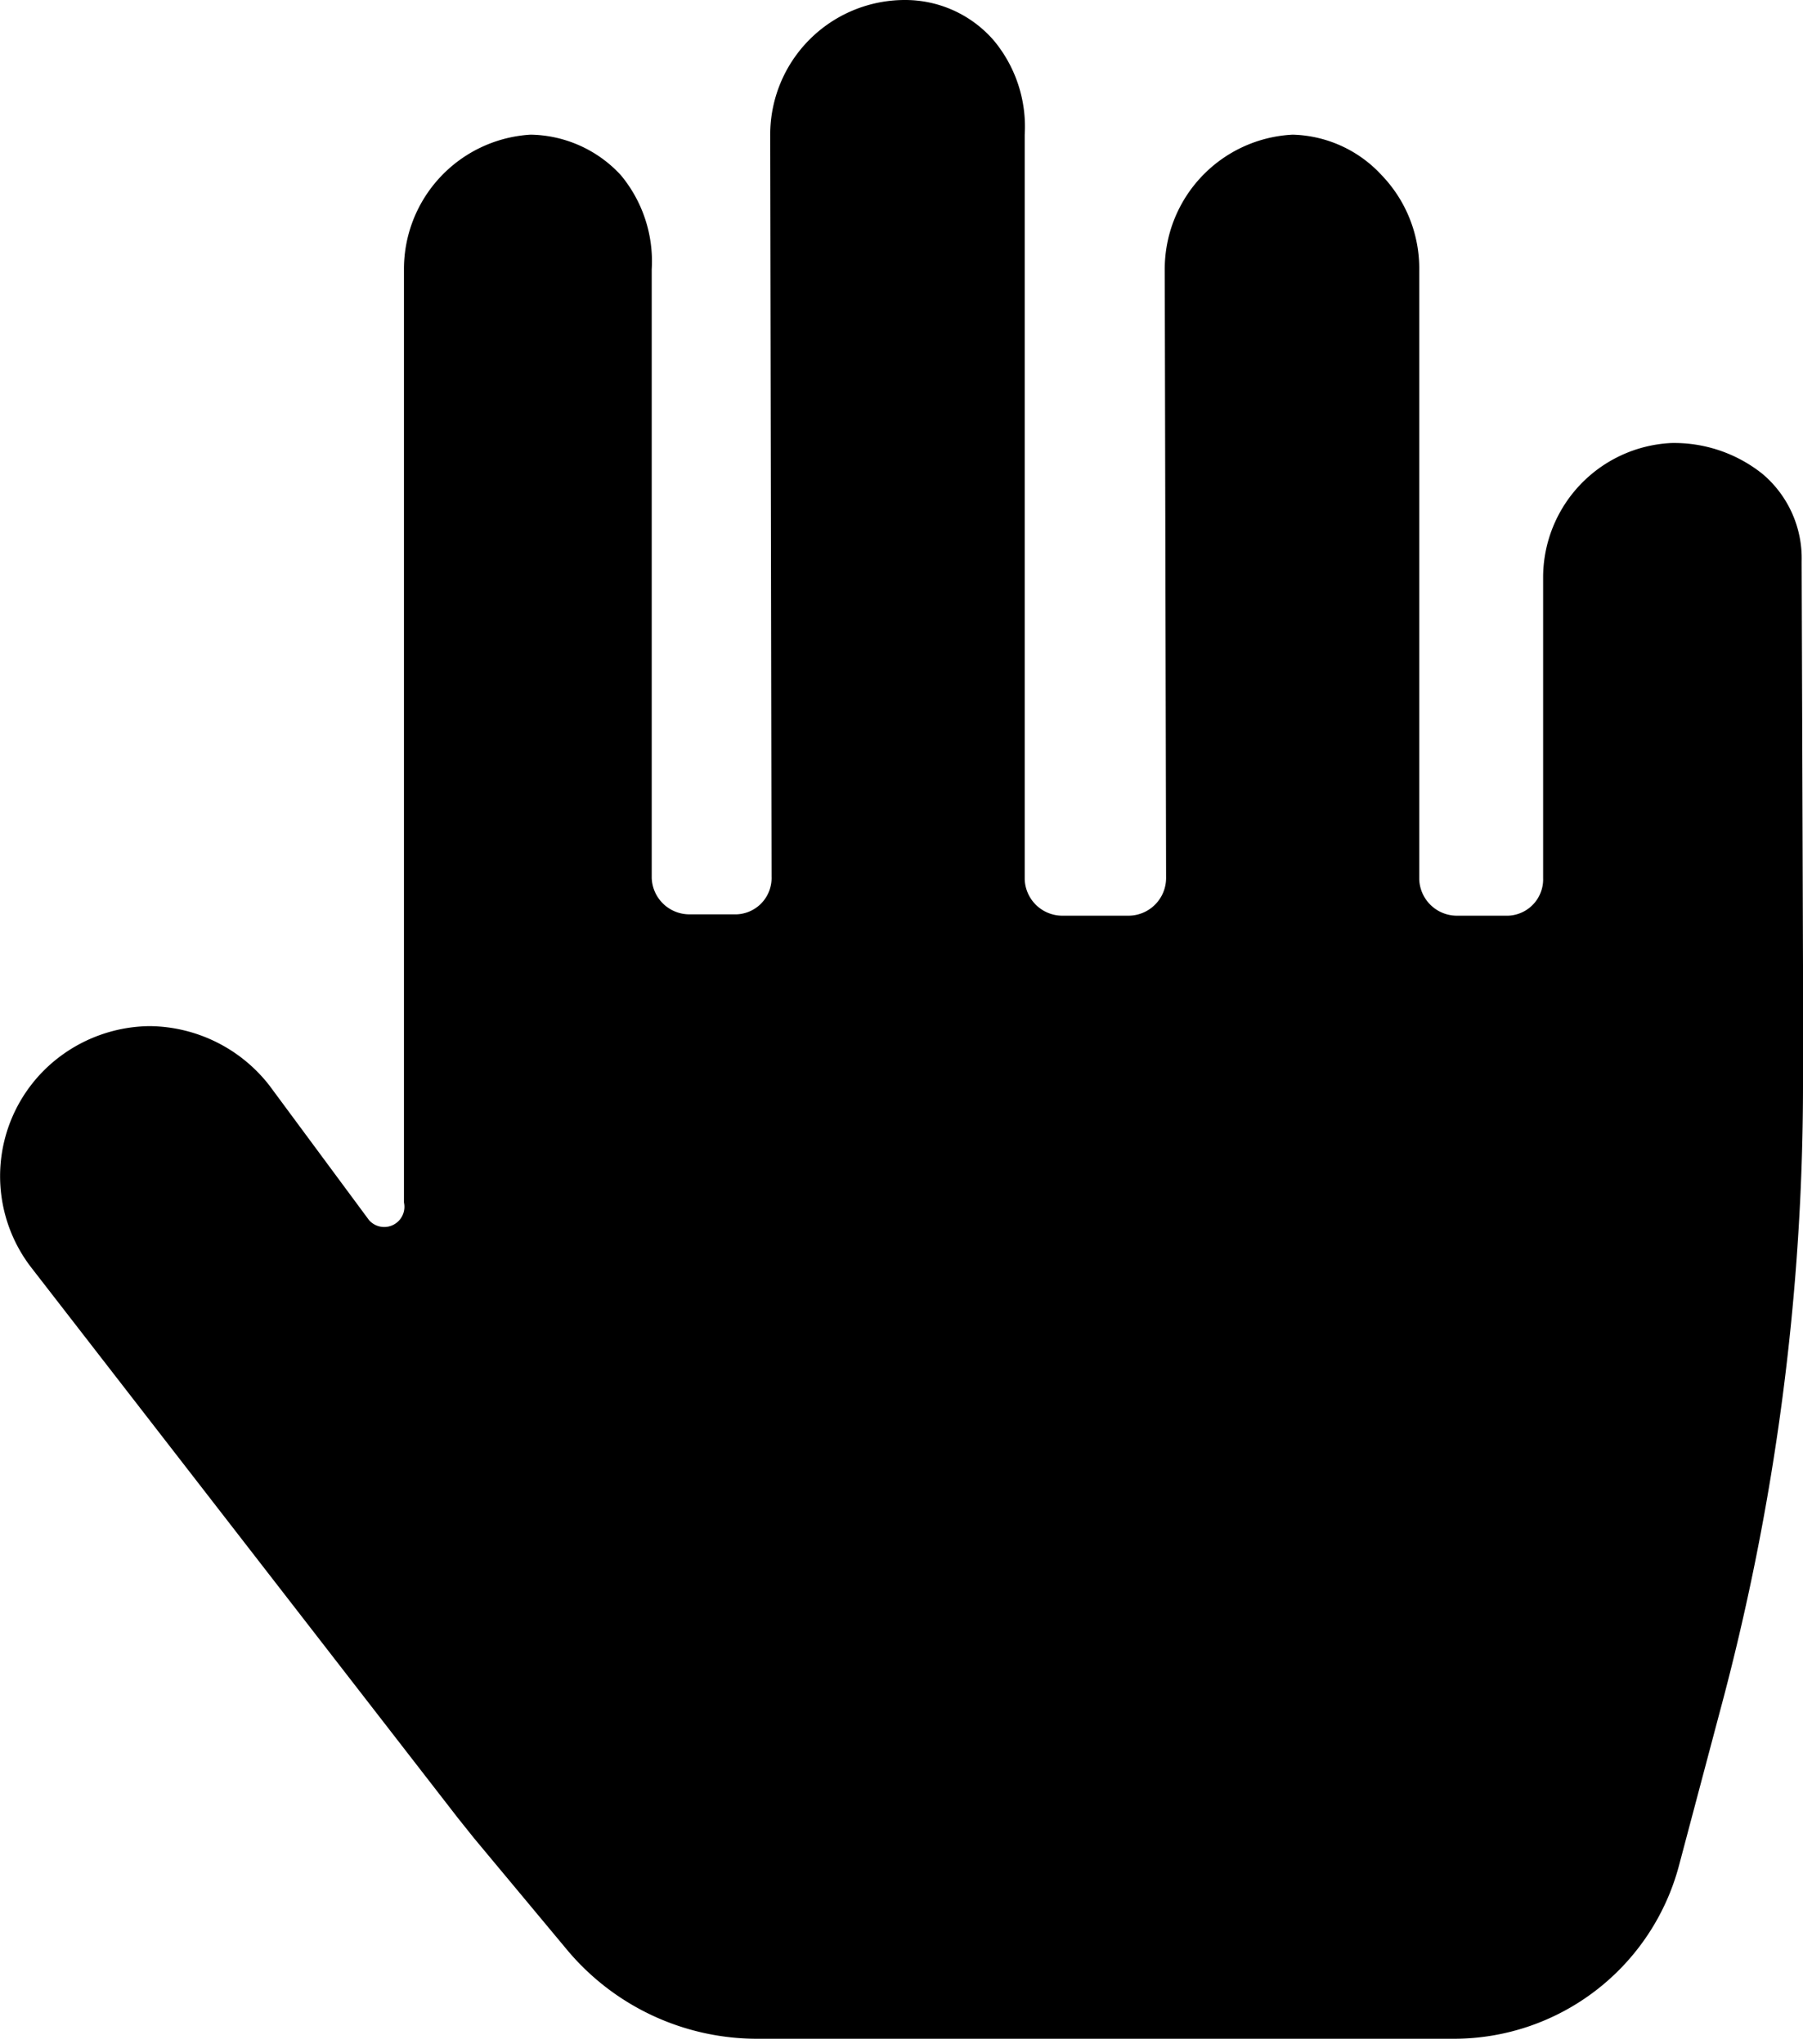<svg xmlns="http://www.w3.org/2000/svg" viewBox="0 0 13.39 15.18"><g id="Layer_2" data-name="Layer 2"><g id="Layer_1-2" data-name="Layer 1"><path d="M13.39,7.17V8a17.94,17.94,0,0,1-.62,4.72l-.3,1.13a1.73,1.73,0,0,1-1.67,1.29H5.62a1.84,1.84,0,0,1-1.4-.65l-.7-.84-.12-.15v0L.23,9.41A1.11,1.11,0,0,1,.44,7.85a1.13,1.13,0,0,1,.67-.23A1.14,1.14,0,0,1,2,8.06l.74,1A.15.15,0,0,0,3,8.93V6.81H3L3,2a1,1,0,0,1,.94-1,.93.93,0,0,1,.67.3A1,1,0,0,1,4.84,2l0,4.52a.28.28,0,0,0,.28.27h.33a.27.27,0,0,0,.28-.28L5.72,1a1,1,0,0,1,1-1,.87.87,0,0,1,.66.3A1,1,0,0,1,7.61,1l0,5.53a.28.28,0,0,0,.28.27h.49a.28.28,0,0,0,.28-.28L8.65,2A1,1,0,0,1,9.6,1a.93.93,0,0,1,.66.3,1,1,0,0,1,.28.71l0,4.52a.28.28,0,0,0,.28.27h.36a.27.27,0,0,0,.28-.28l0-2.23a1,1,0,0,1,.95-1,1.05,1.05,0,0,1,.68.23.82.82,0,0,1,.29.65Z"/></g></g></svg>